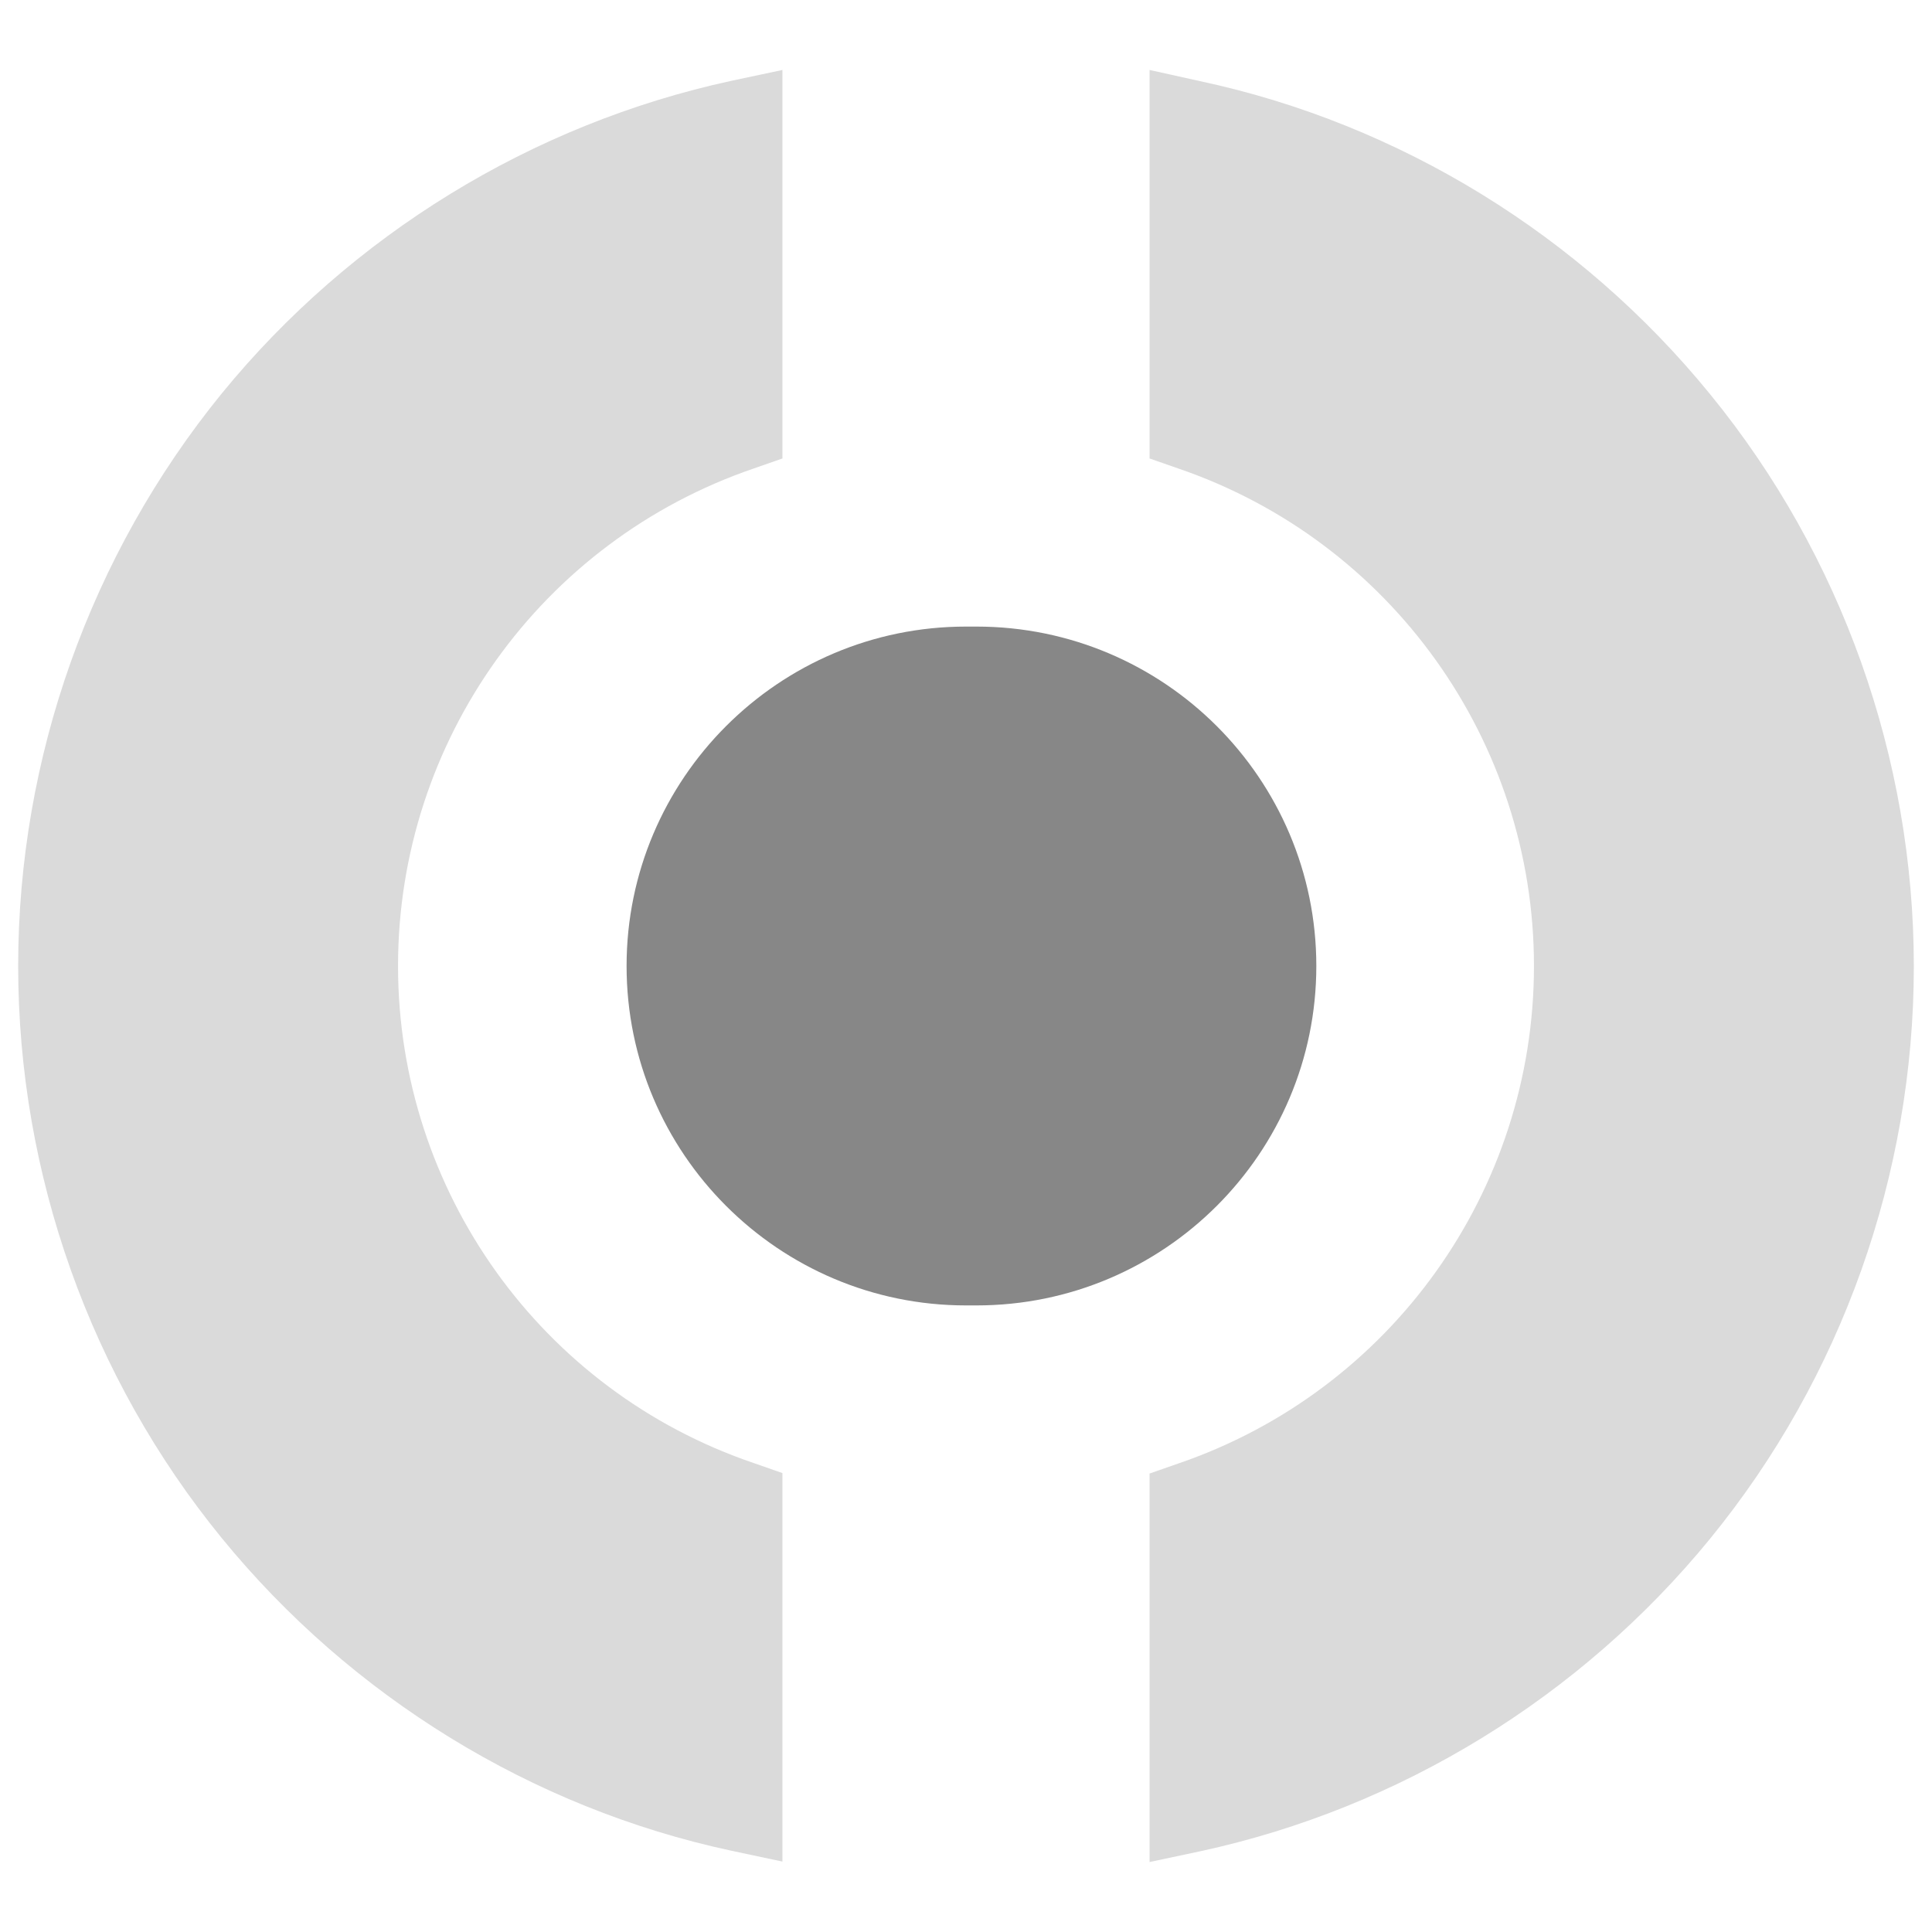<?xml version="1.0" encoding="utf-8"?>
<!-- Generator: Adobe Illustrator 19.0.0, SVG Export Plug-In . SVG Version: 6.00 Build 0)  -->
<svg version="1.1" id="Capa_1" xmlns="http://www.w3.org/2000/svg" xmlns:xlink="http://www.w3.org/1999/xlink" x="0px" y="0px"
	 viewBox="0 0 425.2 425.2" style="enable-background:new 0 0 425.2 425.2;" xml:space="preserve">
<style type="text/css">
	.st0{fill:#878787;}
	.st1{fill:#DADADA;}
</style>
<g id="XMLID_12580_">
	<path id="XMLID_12587_" class="st0" d="M289.7,212.6c0-41.2-33.5-74.7-74.8-74.7c-0.4,0-0.8,0-1.1,0c-0.4,0-0.8,0-1.2,0
		c-41.2,0-74.7,33.5-74.7,74.7s33.5,74.7,74.7,74.7c0.4,0,0.8,0,1.2,0c0.4,0,0.8,0,1.1,0C256.2,287.3,289.7,253.8,289.7,212.6
		L289.7,212.6z M289.7,212.6"/>
	<path id="XMLID_12584_" class="st1" d="M87.6,212.6c0-49.5,31.5-93.5,78.3-109.5l6.3-2.2V15.4l-11.3,2.4
		c-43.8,9.5-83.6,33.9-112.1,68.8C19.9,122.1,4,166.8,4,212.6s15.9,90.5,44.8,125.9c28.5,34.9,68.3,59.4,112.1,68.8l11.3,2.4v-85.5
		l-6.3-2.2C119.1,306.1,87.6,262.1,87.6,212.6L87.6,212.6z M87.6,212.6"/>
	<path id="XMLID_12581_" class="st1" d="M264.3,17.9L253,15.4v85.5l6.3,2.2c46.8,16,78.3,60,78.3,109.5c0,49.5-31.5,93.5-78.3,109.5
		l-6.3,2.2v85.5l11.3-2.4c43.8-9.5,83.6-33.9,112.1-68.8c28.9-35.4,44.8-80.1,44.8-125.9s-15.9-90.5-44.8-125.9
		C347.9,51.8,308.1,27.3,264.3,17.9L264.3,17.9z M264.3,17.9"/>
</g>
</svg>
